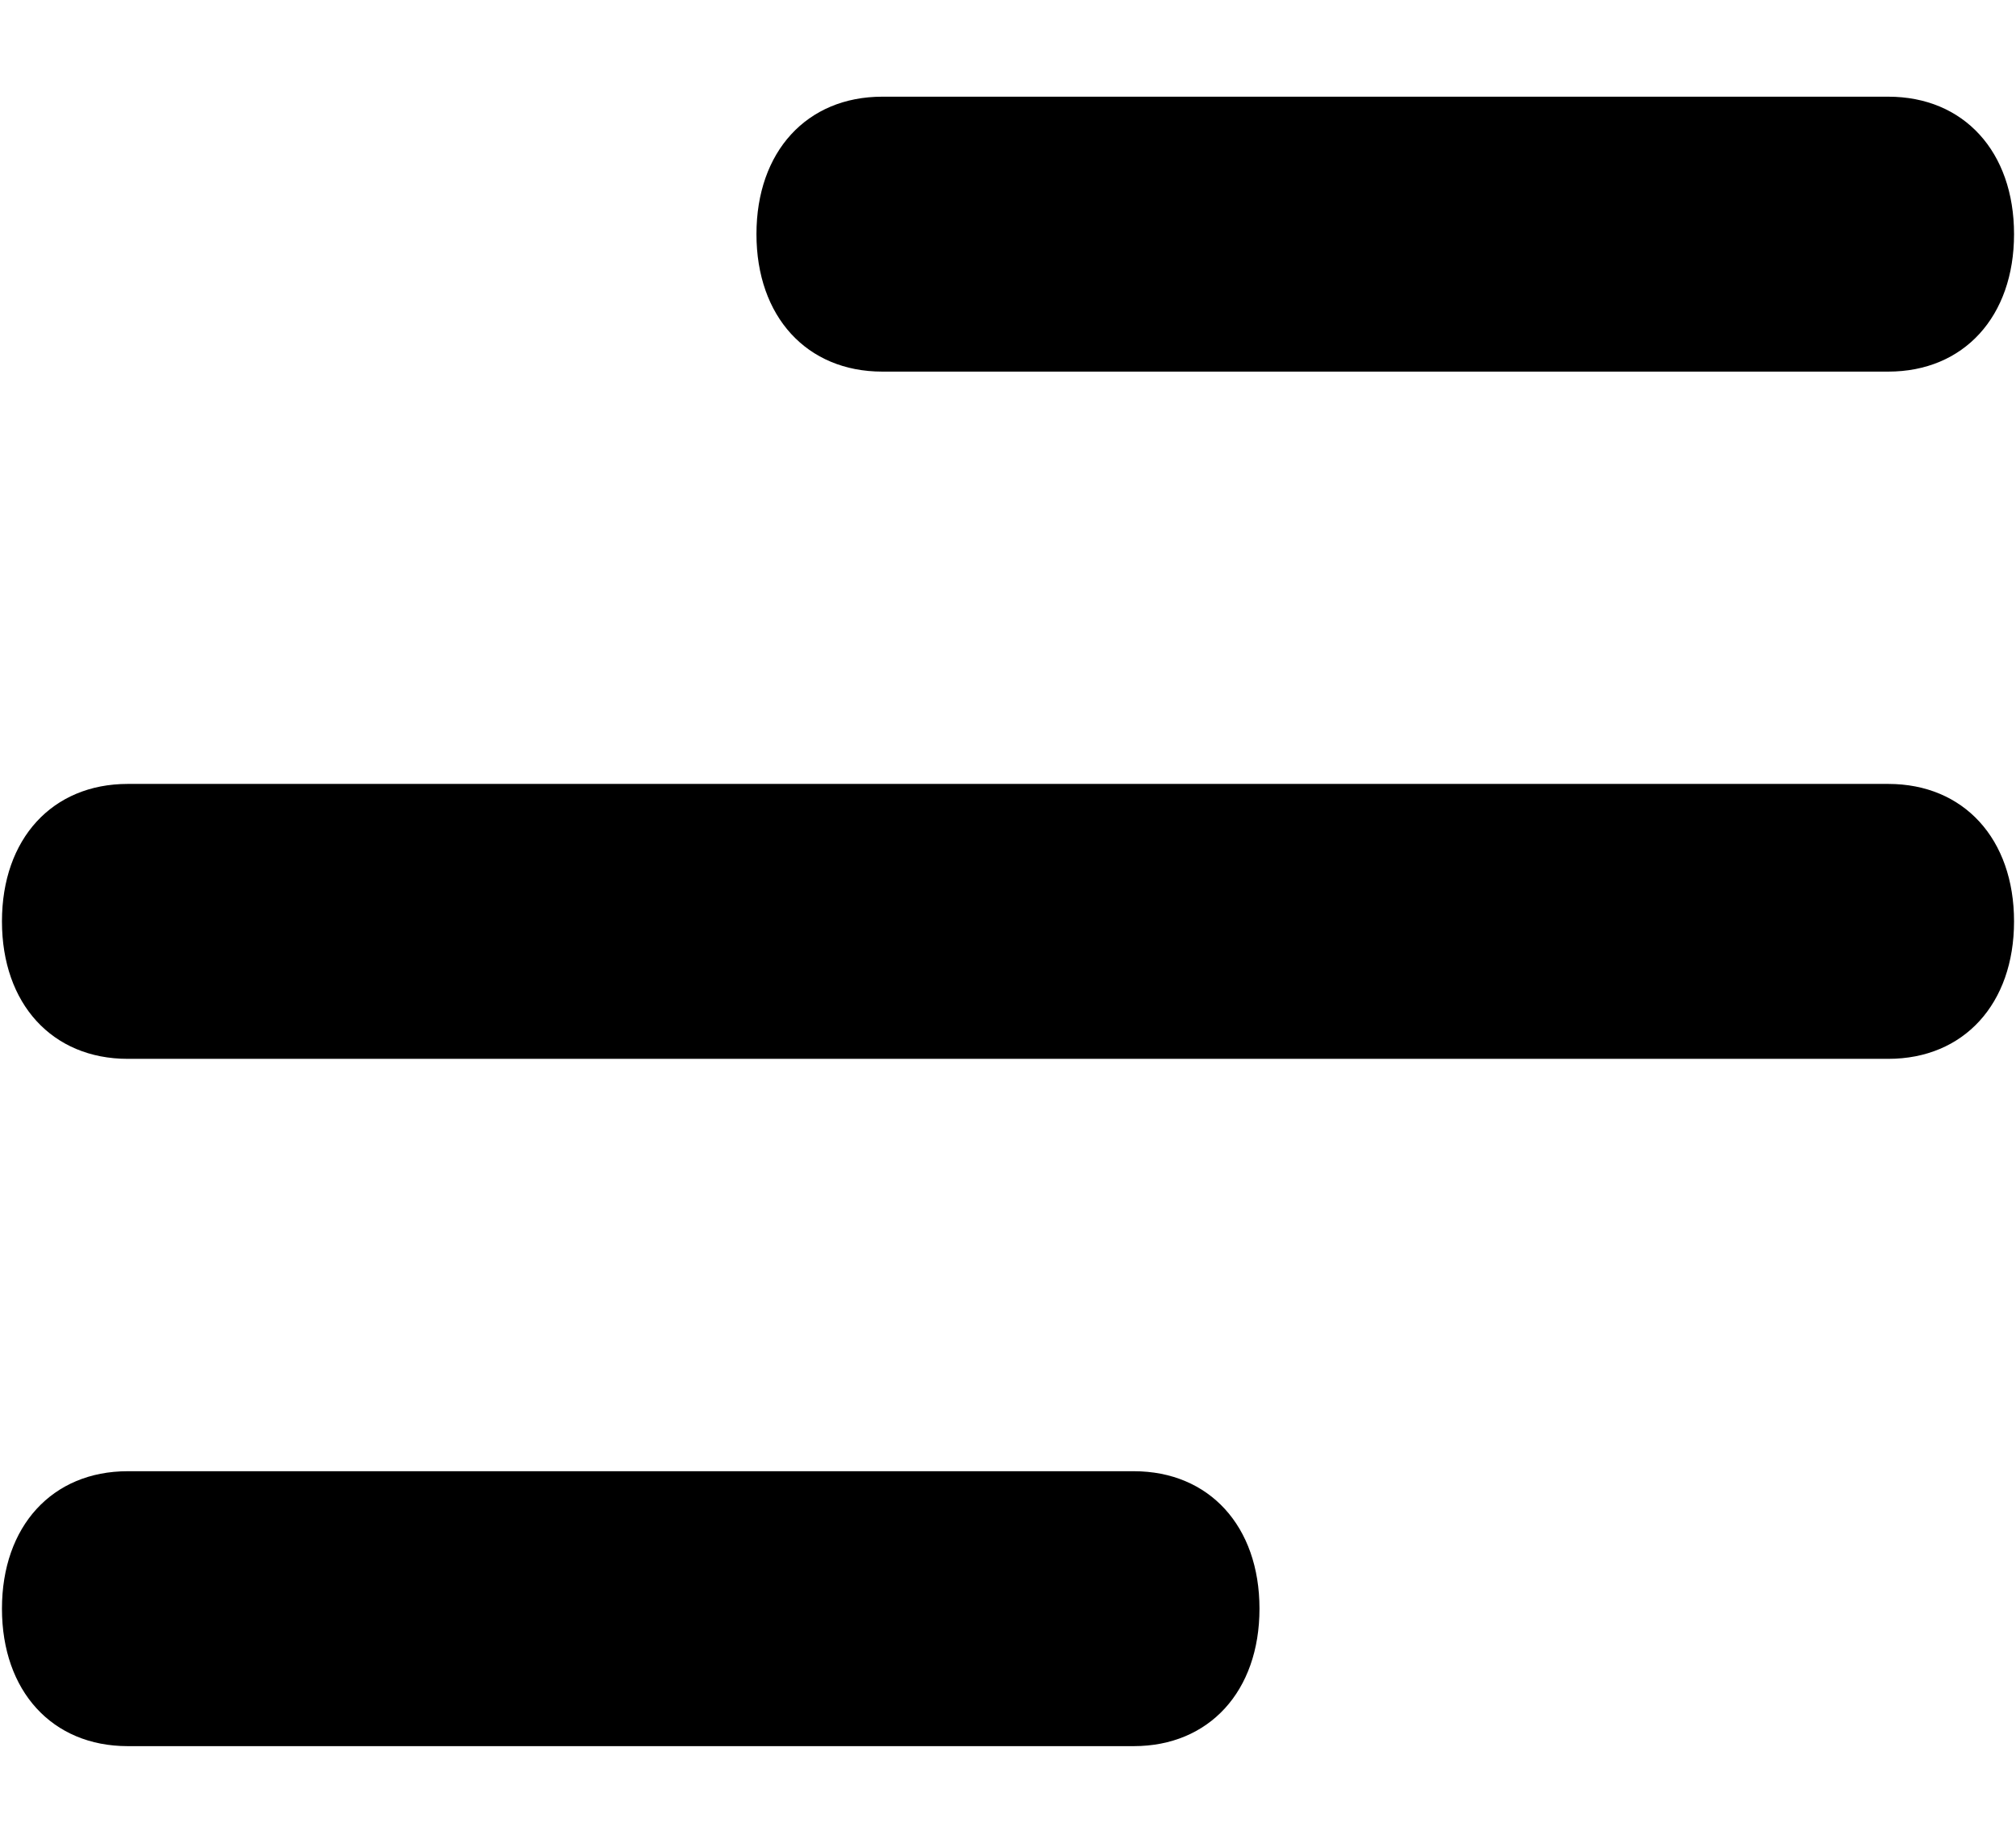 <svg width="35" height="32" viewBox="0 0 35 32" fill="none" xmlns="http://www.w3.org/2000/svg">
<path d="M19.683 30.322H2.217C0.907 30.322 0.034 29.367 0.034 27.935C0.034 26.503 0.907 25.548 2.217 25.548H19.683C20.993 25.548 21.866 26.503 21.866 27.935C21.866 29.367 20.993 30.322 19.683 30.322Z" fill="black"/>
<path d="M32.783 18.387H2.217C0.907 18.387 0.034 17.432 0.034 16C0.034 14.568 0.907 13.613 2.217 13.613H32.783C34.093 13.613 34.966 14.568 34.966 16C34.966 17.432 34.093 18.387 32.783 18.387Z" fill="black"/>
<path d="M32.783 6.453H15.317C14.007 6.453 13.133 5.498 13.133 4.066C13.133 2.633 14.007 1.679 15.317 1.679H32.783C34.093 1.679 34.966 2.633 34.966 4.066C34.966 5.498 34.093 6.453 32.783 6.453Z" fill="black"/>
</svg>
